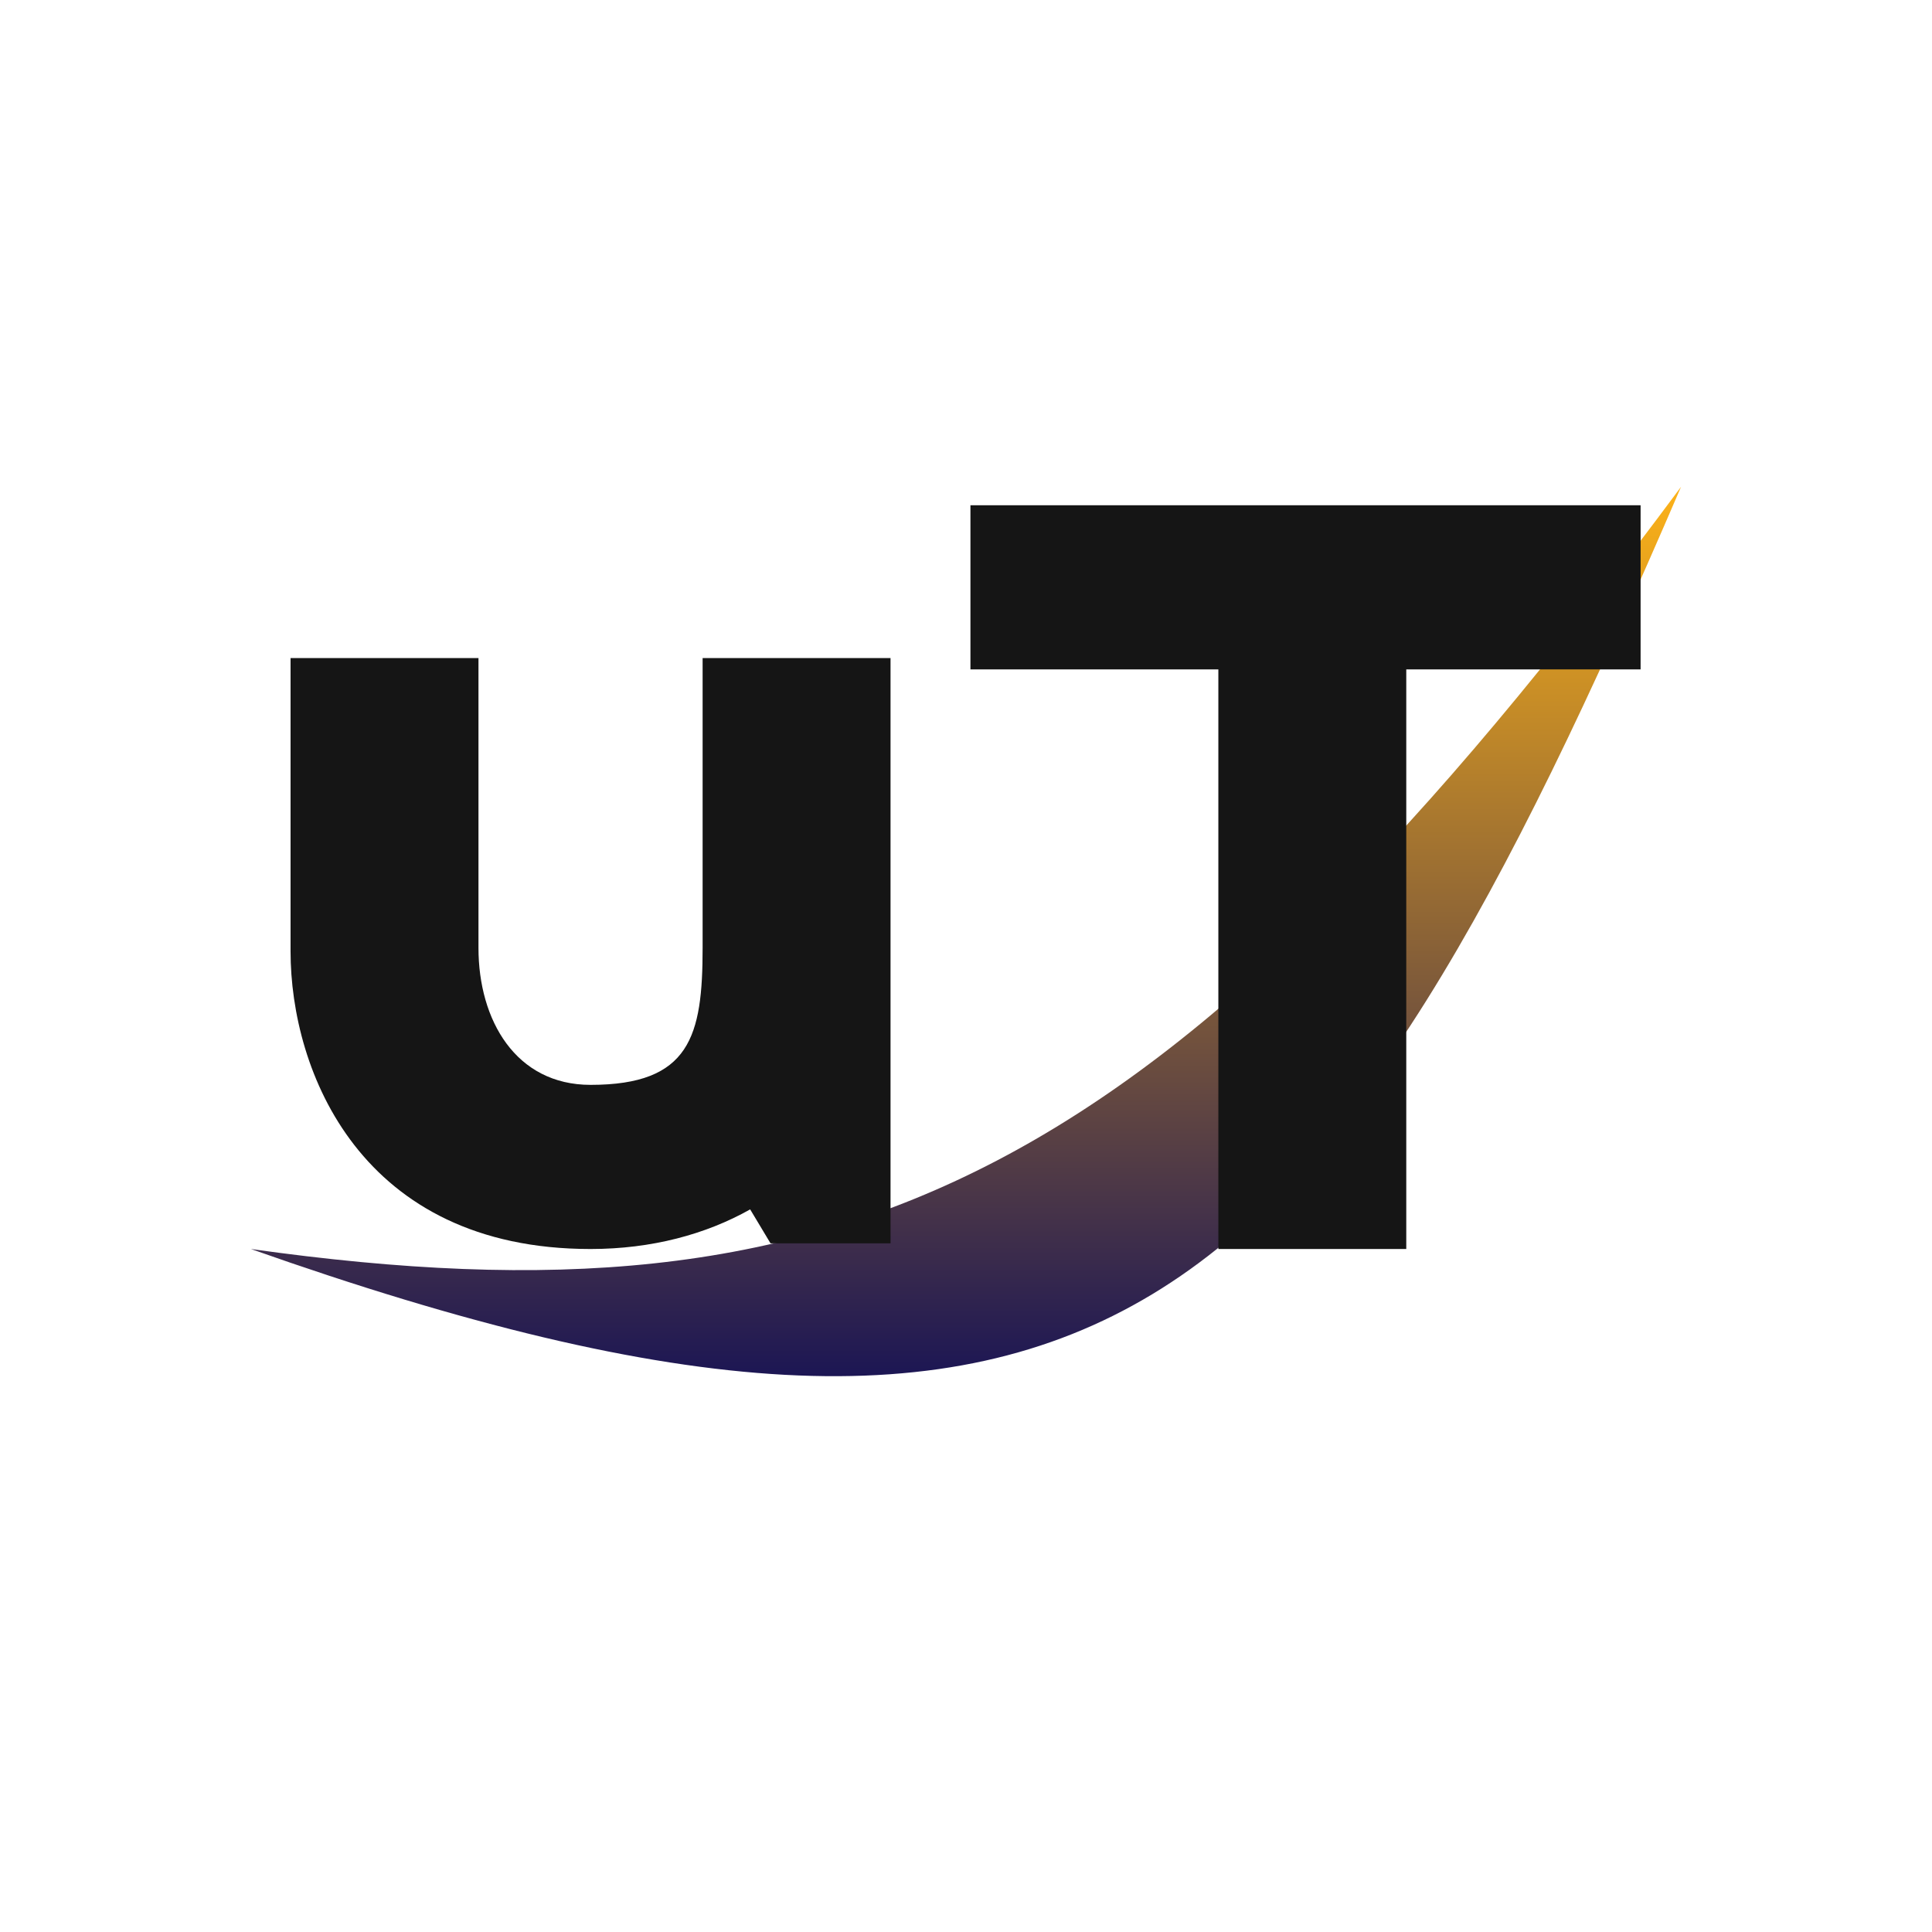 <svg width="1024" height="1024" viewBox="0 0 1024 1024" fill="none" xmlns="http://www.w3.org/2000/svg">
<rect width="1024" height="1024" fill="white"/>
<path d="M133 662C450.293 706.609 617.424 627.037 891 258C700.611 700.389 586.555 822.24 133 662Z" fill="url(#paint0_linear_333_2)"/>
<path d="M313 662C191.2 662 154 567.8 154 504.2V348.8H253.6V502.4C253.6 540.8 273.4 575 313 575C365.8 575 372.4 549.2 372.4 502.4V348.8H472V659H408.4L397.6 641C374.2 654.2 345.4 662 313 662ZM645.752 662V354.8H514.352V267.8H869.552V354.8H745.352V662H645.752Z" fill="#151515"/>
<defs>
<linearGradient id="paint0_linear_333_2" x1="512" y1="258" x2="512" y2="729.411" gradientUnits="userSpaceOnUse">
<stop stop-color="#FDB218"/>
<stop offset="1" stop-color="#1C1654"/>
</linearGradient>
</defs>
</svg>
